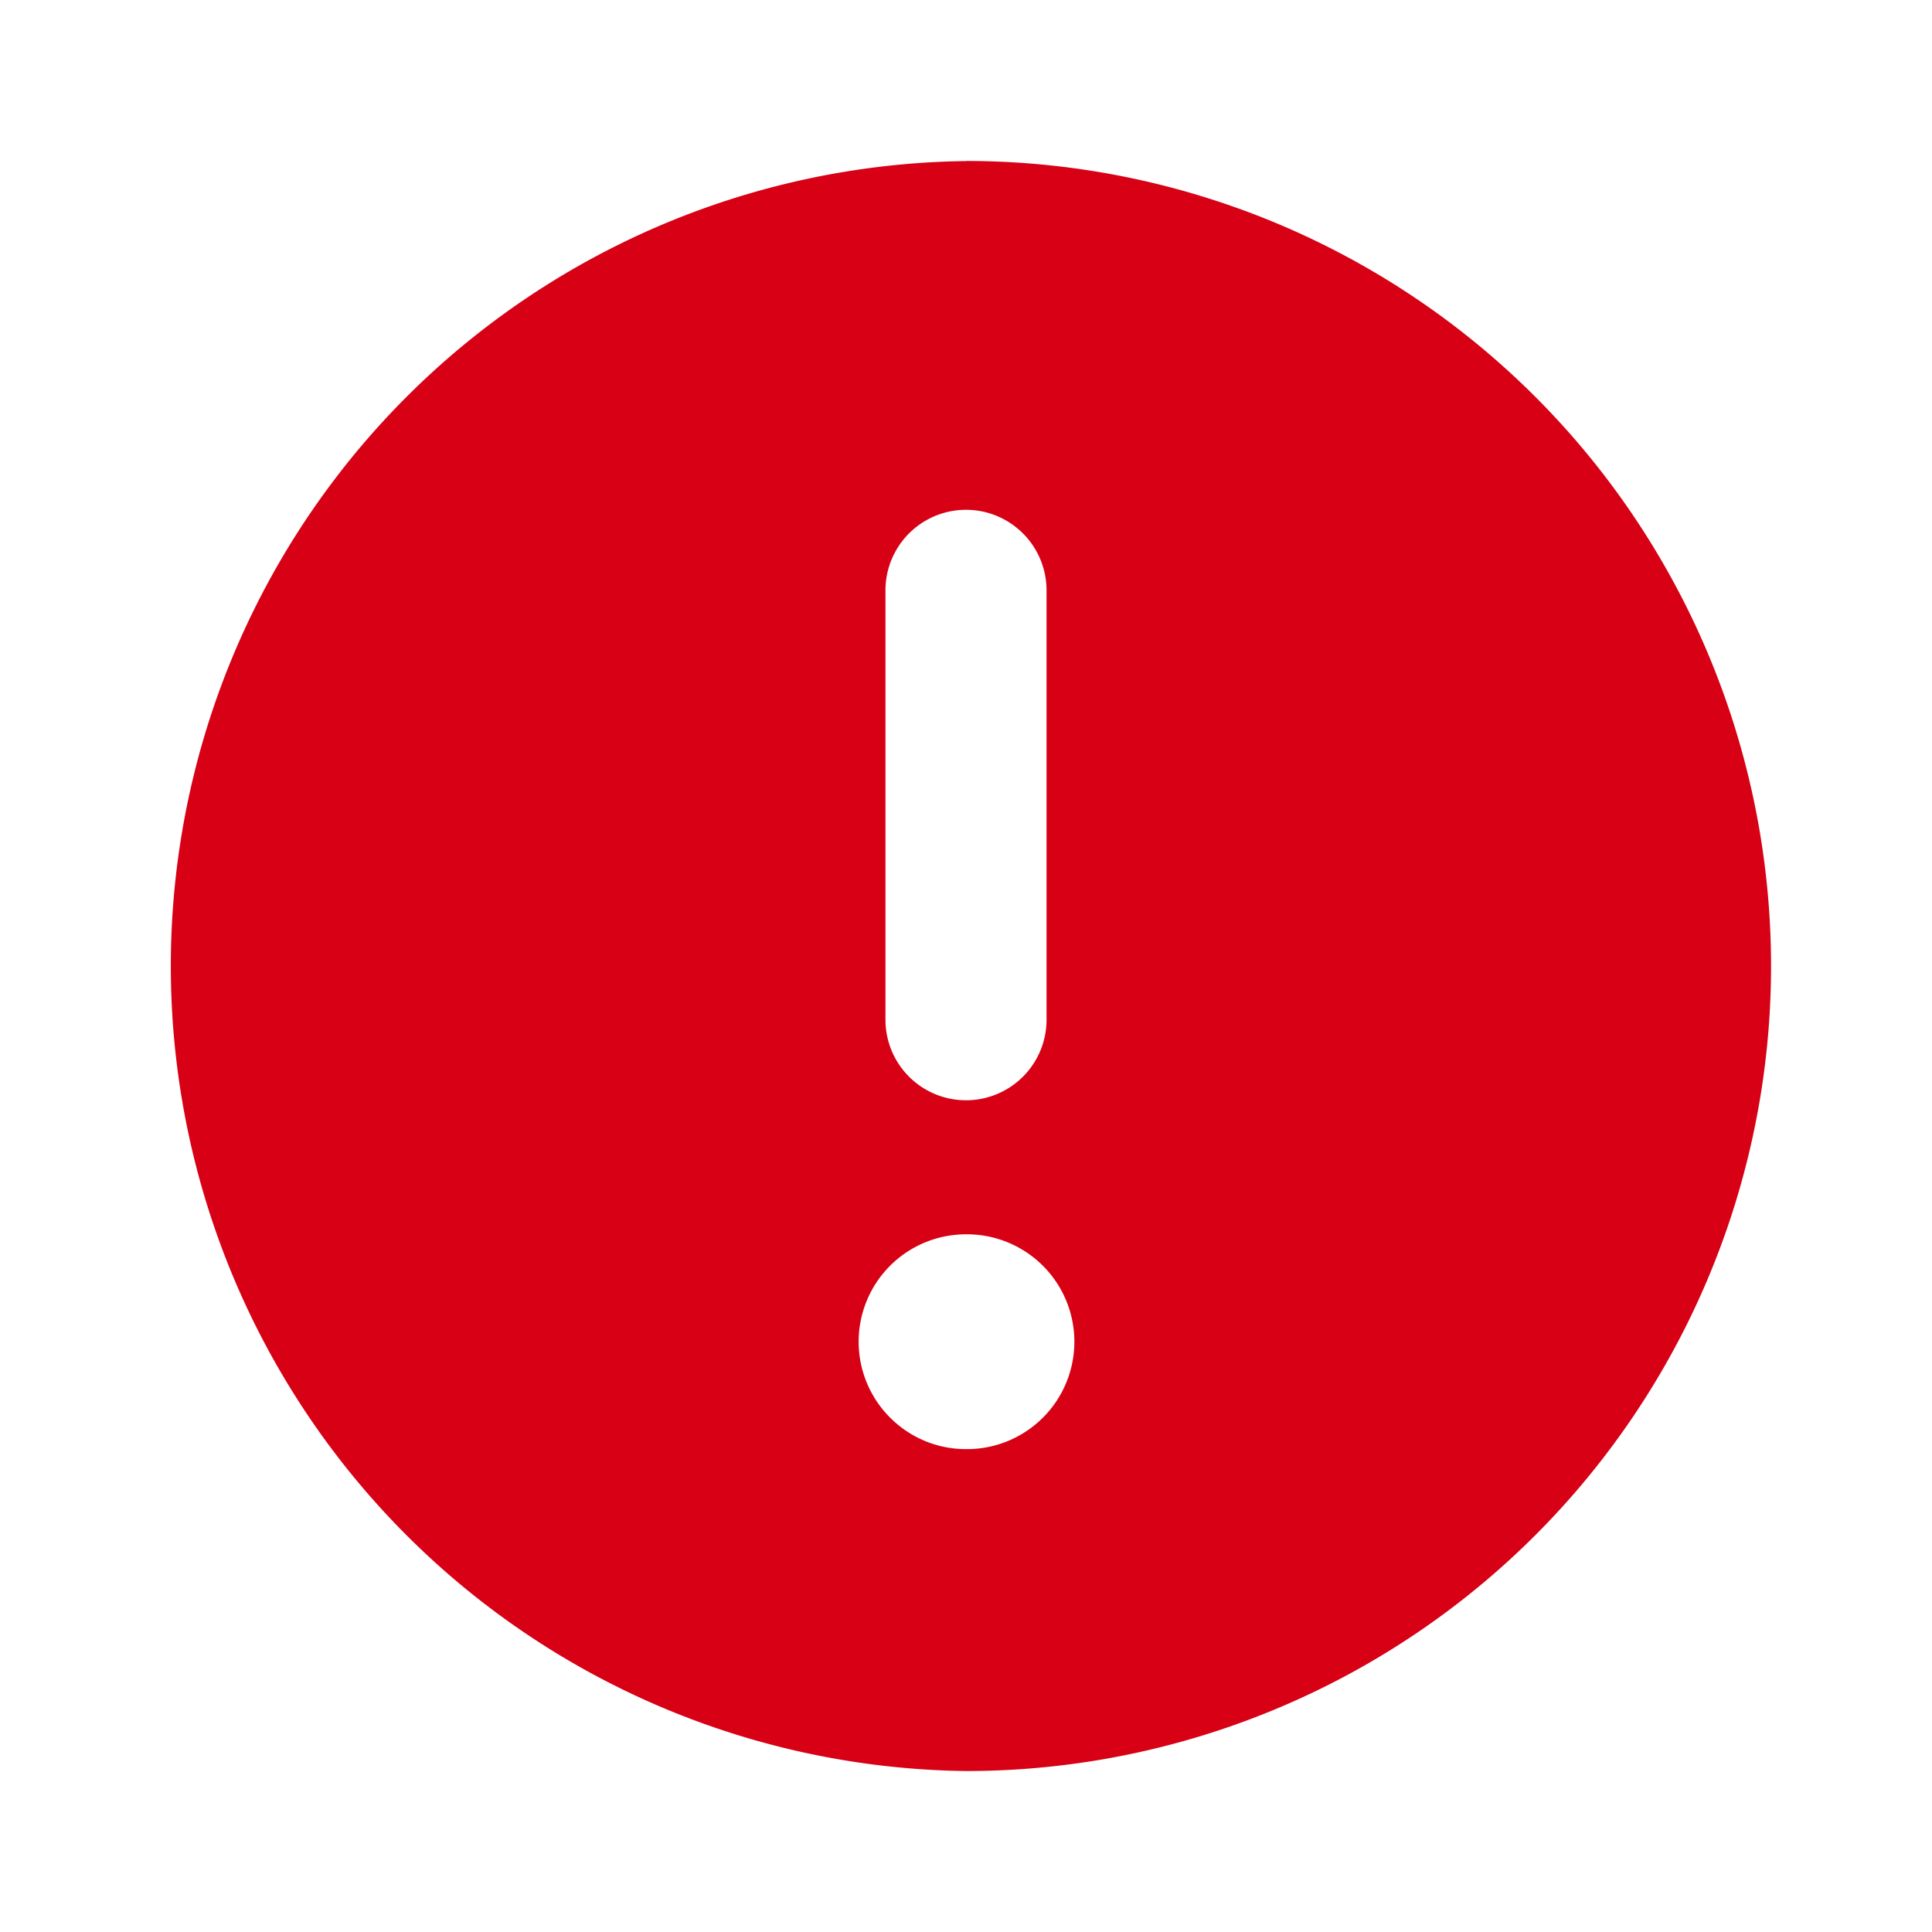 <svg width="16" height="16" fill="none" xmlns="http://www.w3.org/2000/svg"><path fill-rule="evenodd" clip-rule="evenodd" d="M8 1.333a6.667 6.667 0 110 13.334A6.667 6.667 0 018 1.334zm-.889 9.778c0 .491.398.89.889.89h.008a.889.889 0 000-1.779H8a.889.889 0 00-.889.89zm1.556-2.666a.667.667 0 01-1.334 0V4.889a.667.667 0 011.334 0v3.556z" fill="#D70015"/></svg>